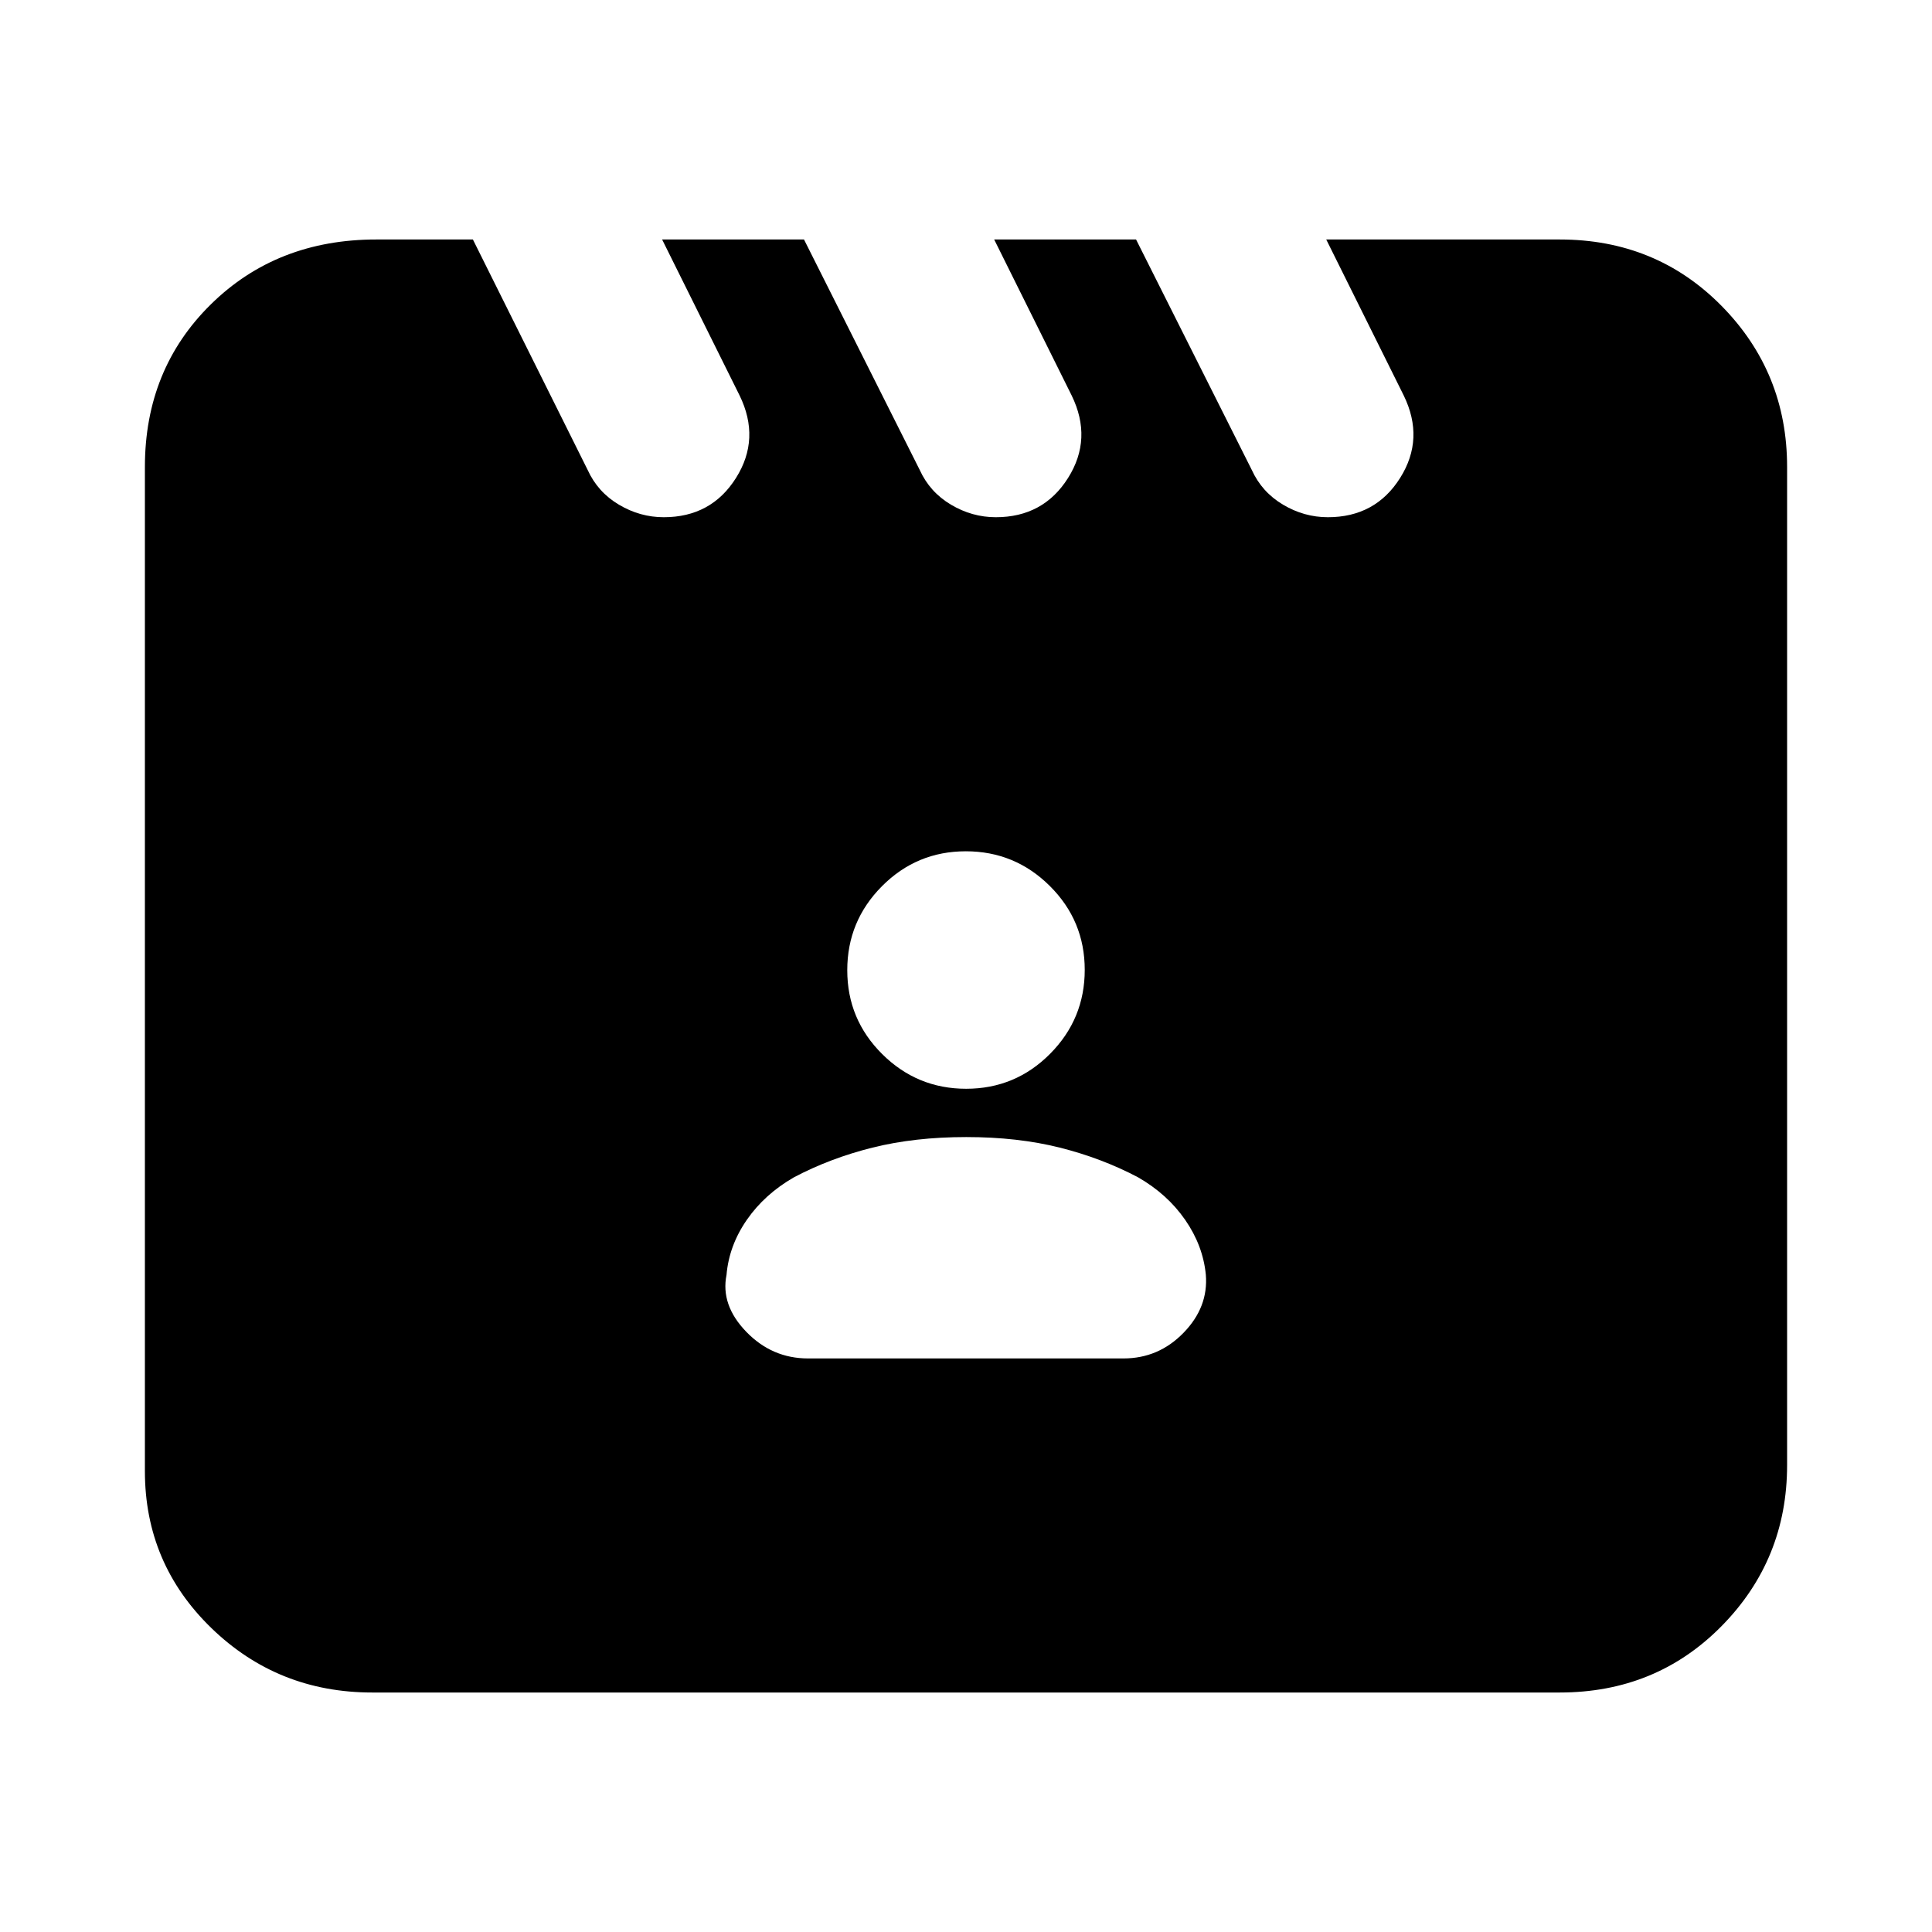 <svg xmlns="http://www.w3.org/2000/svg" height="20" viewBox="0 -960 960 960" width="20"><path d="M234.98-841 292-726.5q5 11 15.5 17.25t22.31 6.25q23.61 0 35.9-19.5t1.79-41L329-841h70.5L457-726.5q5 11 15.5 17.25t22.31 6.25q23.61 0 35.9-19.5t1.79-41L494-841h70.5L622-726.5q5 11 15.5 17.25t22.31 6.25q23.61 0 35.9-19.5t1.79-41L659-841h116q47.94 0 80.47 33.03T888-728v496q0 46.94-32.53 79.97T775-119H185q-46.94 0-79.97-32.03T72-229v-498.97q0-48.53 32.75-80.78T186.98-841h48ZM401.5-285h156.77q17.44 0 29.83-12.75 12.4-12.75 11.07-28.88-1.42-14.47-10.27-27.24-8.85-12.77-23.4-21.13-18-9.5-38.88-14.75-20.89-5.25-46.5-5.25-25.62 0-46.62 5.25-21 5.25-39 14.75-14.55 8.36-23.4 21.13-8.85 12.77-10.1 27.37-3 15 9.81 28.25Q383.63-285 401.5-285Zm78.59-134q24.41 0 41.66-17.34Q539-453.68 539-478.09t-17.34-41.66Q504.32-537 479.91-537t-41.66 17.34Q421-502.32 421-477.91t17.34 41.66Q455.68-419 480.09-419Z"/></svg>